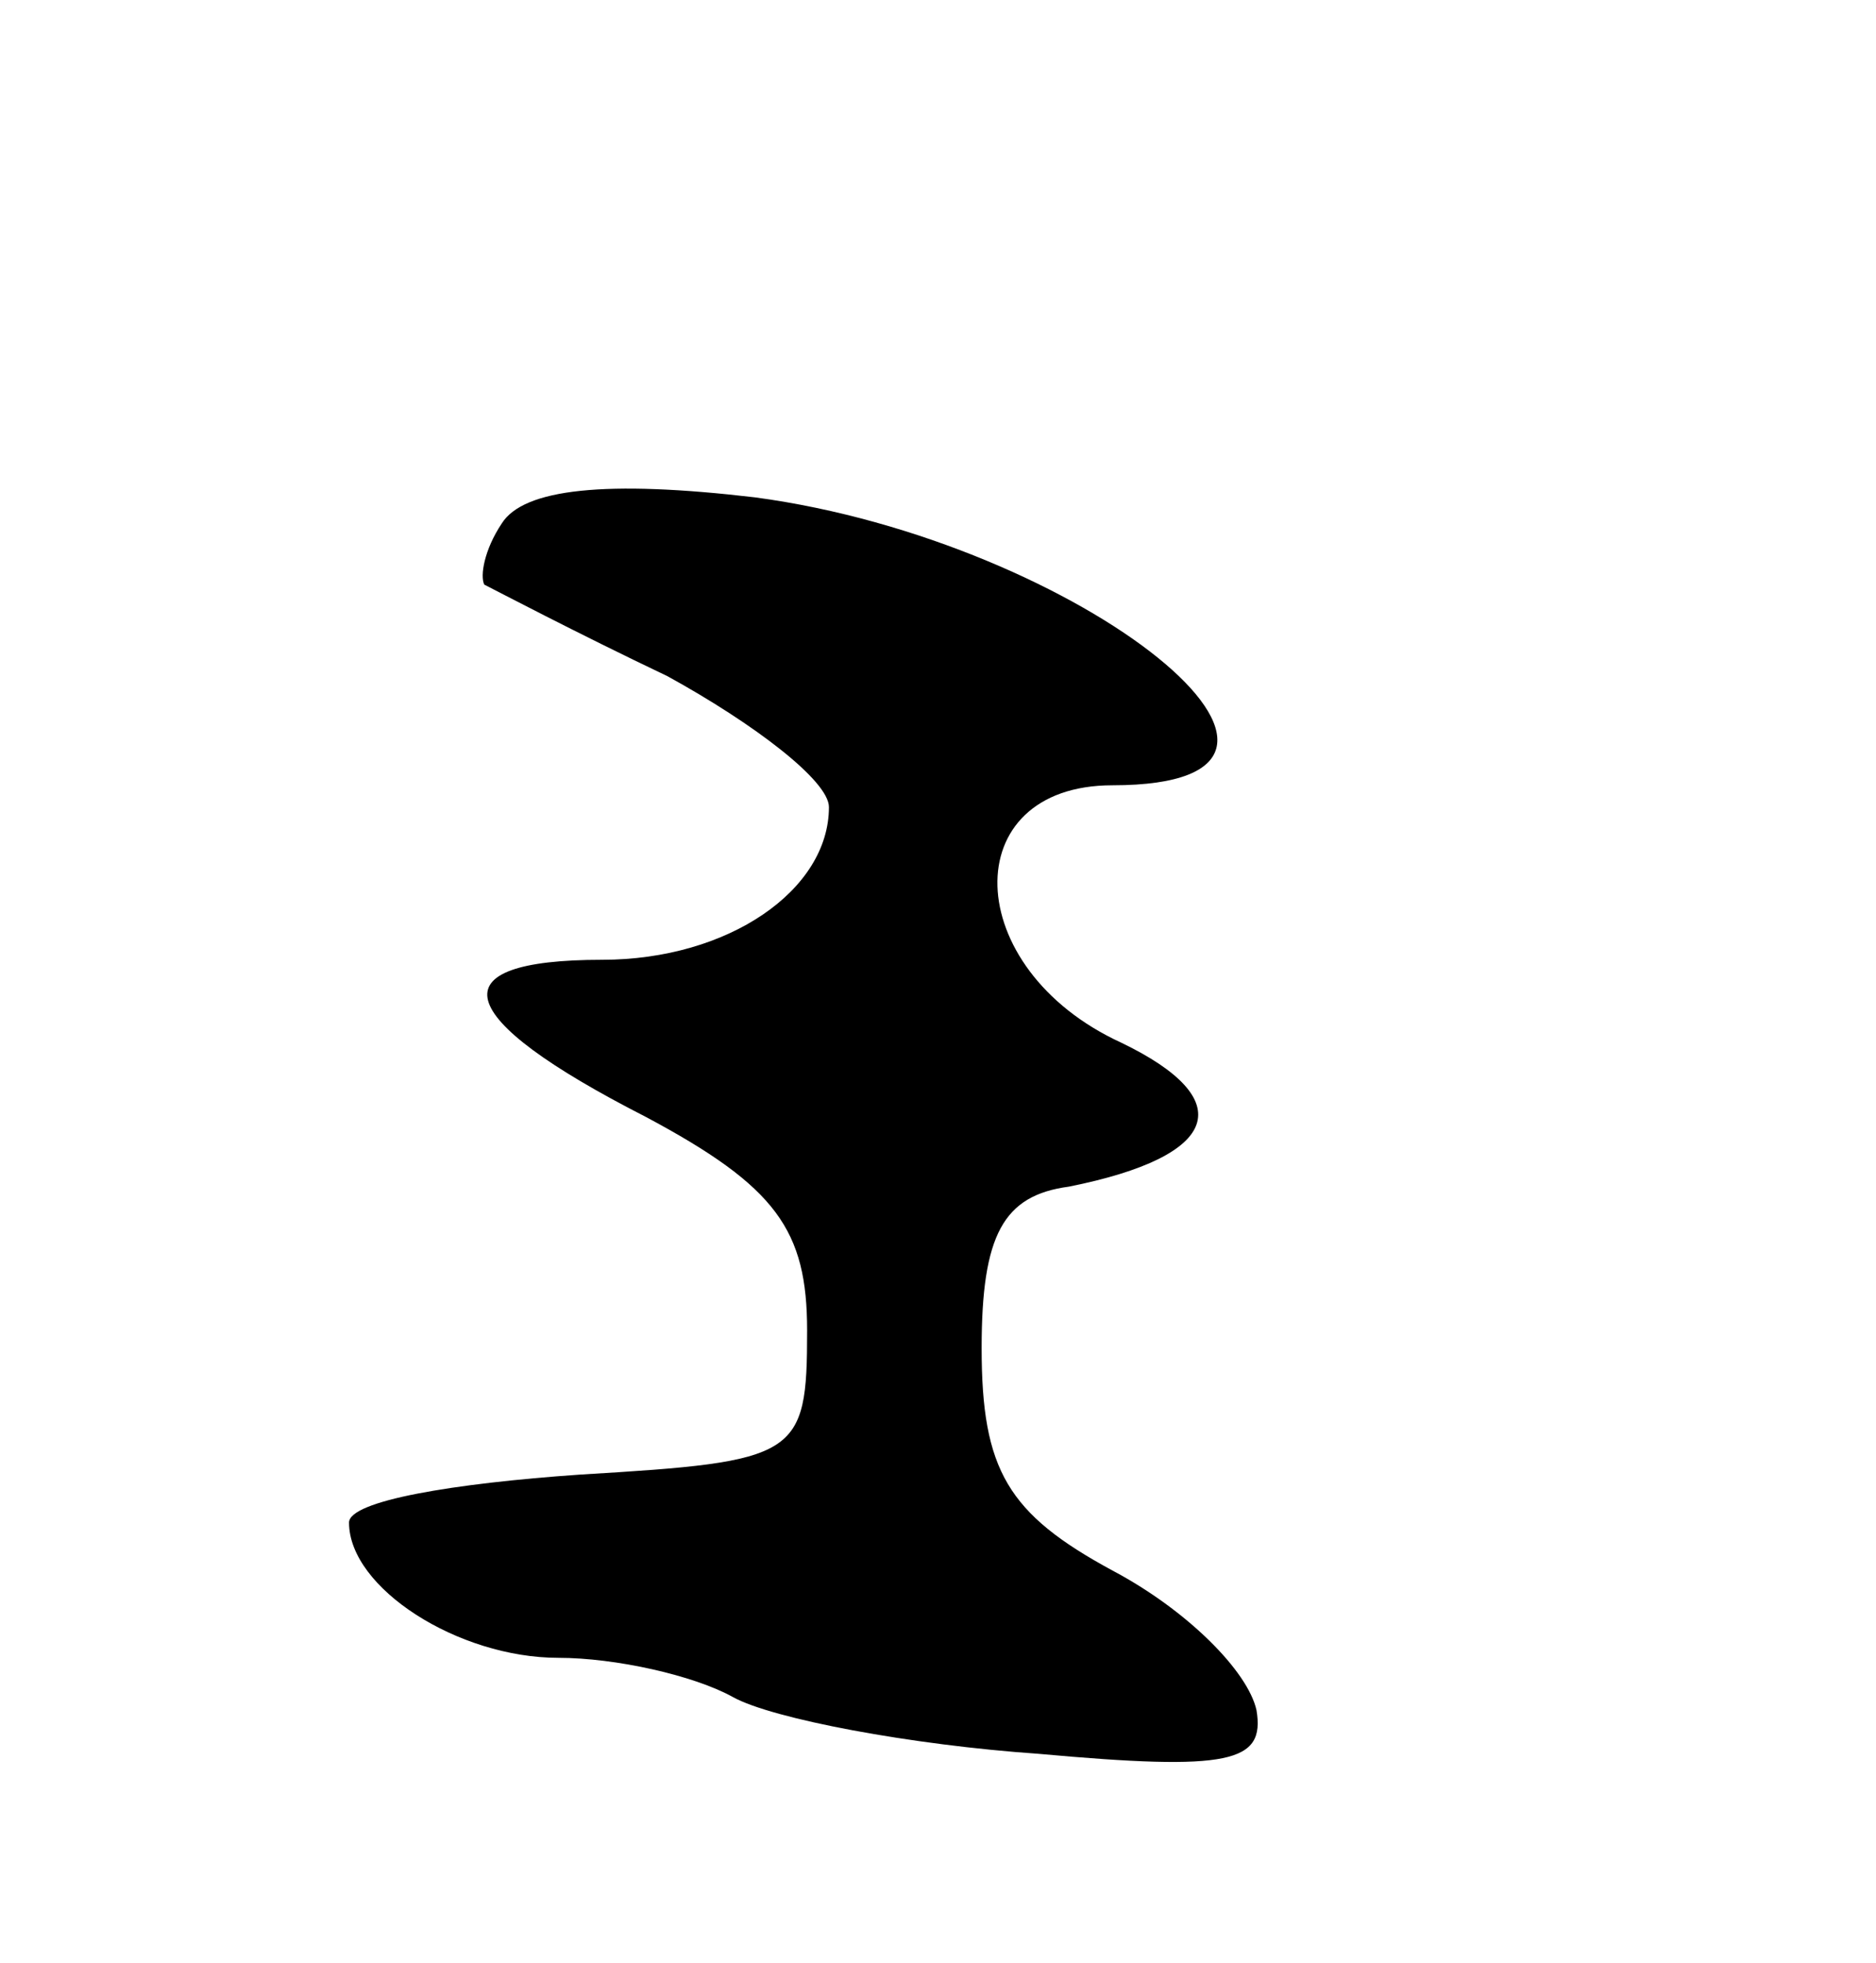 <svg version="1.0" xmlns="http://www.w3.org/2000/svg"
 width="43pt" height="45pt" viewBox="0 0 43 45"
 preserveAspectRatio="xMidYMid meet">
<g transform="translate(0,45) scale(0.1,-0.1)"
fill="#000000" stroke="none">
<path d="M115 330 c-4 -6 -5 -12 -4 -14 2 -1 21 -11 42 -21 20 -11 37 -24 37
-30 0 -19 -23 -35 -52 -35 -38 0 -35 -13 10 -36 30 -16 37 -26 37 -49 0 -29
-2 -30 -52 -33 -29 -2 -53 -6 -53 -11 0 -15 25 -31 48 -31 13 0 31 -4 40 -9 9
-5 41 -11 70 -13 44 -4 52 -2 50 10 -2 9 -16 23 -33 32 -24 13 -30 23 -30 51
0 26 5 35 20 37 35 7 39 20 12 33 -37 17 -38 59 -2 59 62 0 -7 56 -82 66 -34
4 -53 2 -58 -6z"/>
</g>
</svg>
